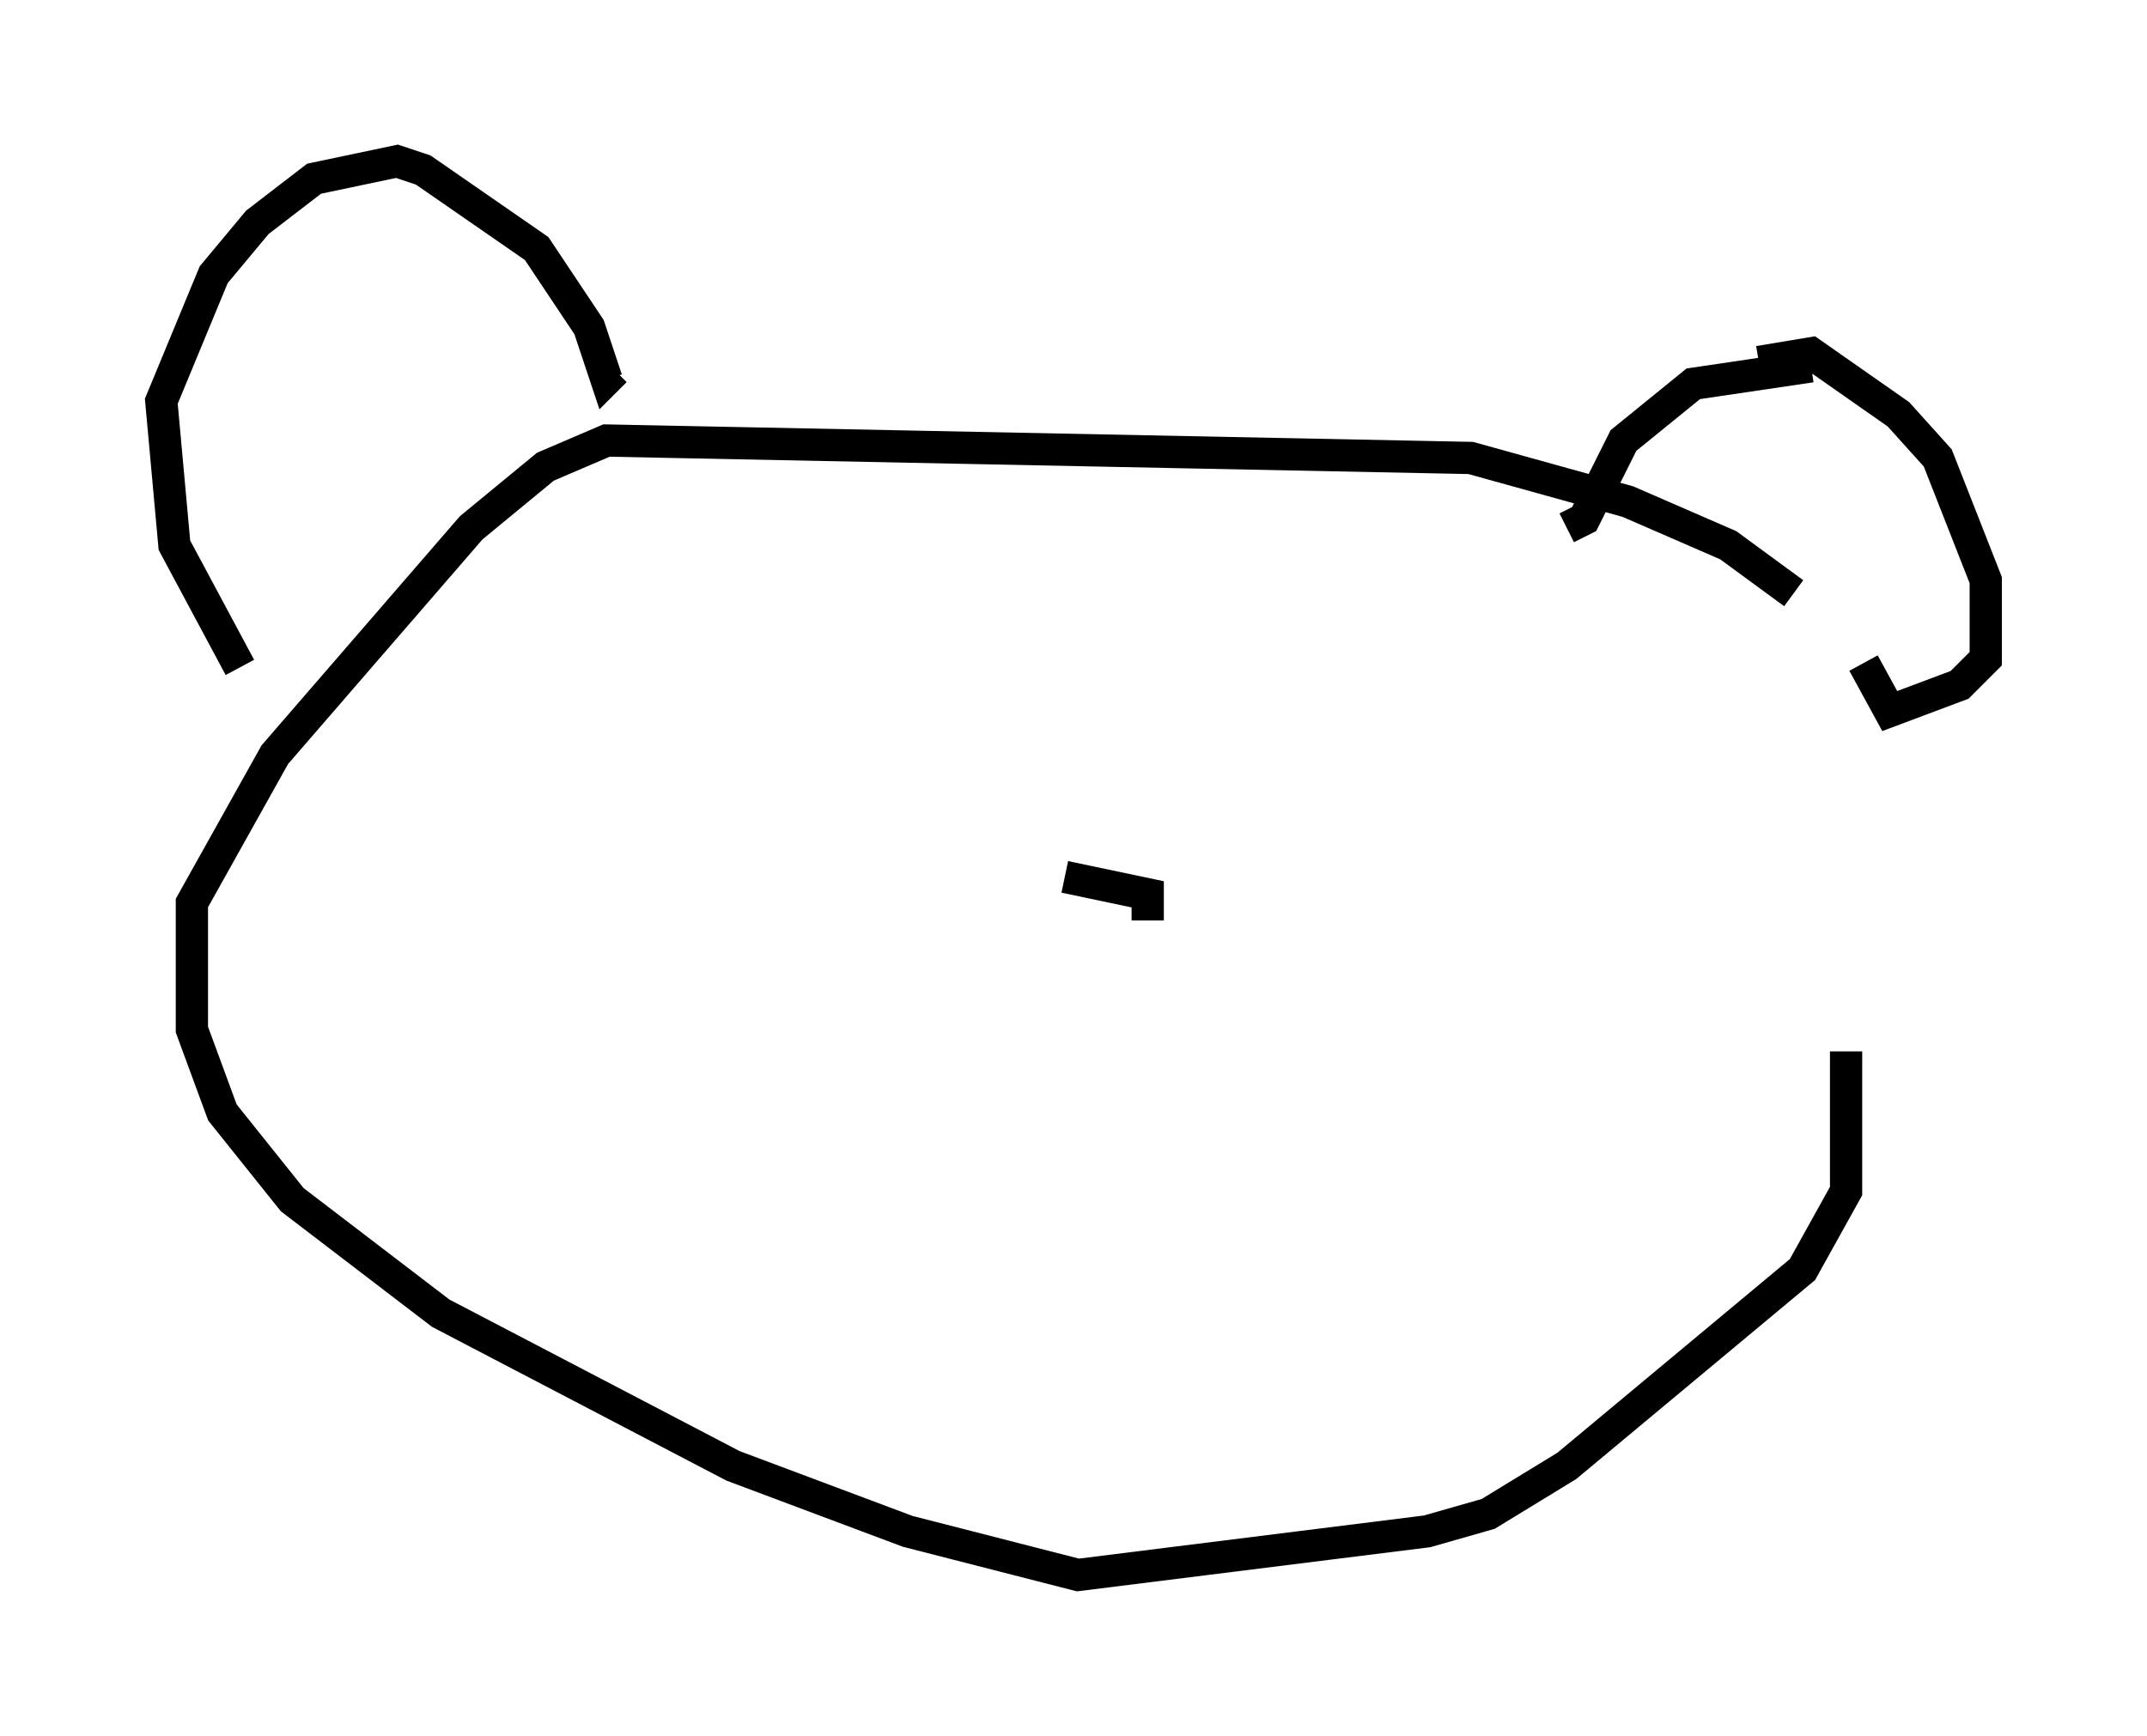 <?xml version="1.0" encoding="utf-8" ?>
<svg baseProfile="full" height="53.843" version="1.1" width="66.562" xmlns="http://www.w3.org/2000/svg" xmlns:ev="http://www.w3.org/2001/xml-events" xmlns:xlink="http://www.w3.org/1999/xlink"><defs /><rect fill="white" height="53.843" width="66.562" x="0" y="0" /><path d="M56.15, 20.155 m-0.541, -1.759 l-2.03, -1.488 -3.112, -1.353 l-4.871, -1.353 -26.793, -0.541 l-1.894, 0.812 -2.3, 1.894 l-6.089, 7.036 -2.571, 4.601 l0.0, 3.924 0.947, 2.571 l2.165, 2.706 4.601, 3.518 l9.066, 4.736 5.413, 2.03 l5.277, 1.353 10.825, -1.353 l1.894, -0.541 2.436, -1.488 l7.307, -6.089 1.353, -2.436 l0.0, -4.33 m-49.796, -11.908 l-2.03, -3.789 -0.406, -4.465 l1.624, -3.924 1.353, -1.624 l1.759, -1.353 2.571, -0.541 l0.812, 0.271 3.518, 2.436 l1.624, 2.436 0.541, 1.624 l0.271, -0.271 m35.453, -0.271 l1.624, -0.271 2.706, 1.894 l1.218, 1.353 1.488, 3.789 l0.0, 2.436 -0.812, 0.812 l-2.165, 0.812 -0.812, -1.488 m-1.624, -9.202 l-3.654, 0.541 -2.165, 1.759 l-1.218, 2.436 -0.541, 0.271 m-12.99, 12.178 l0.0, -0.812 -2.571, -0.541 " fill="none" stroke="black" stroke-width="1" /></svg>